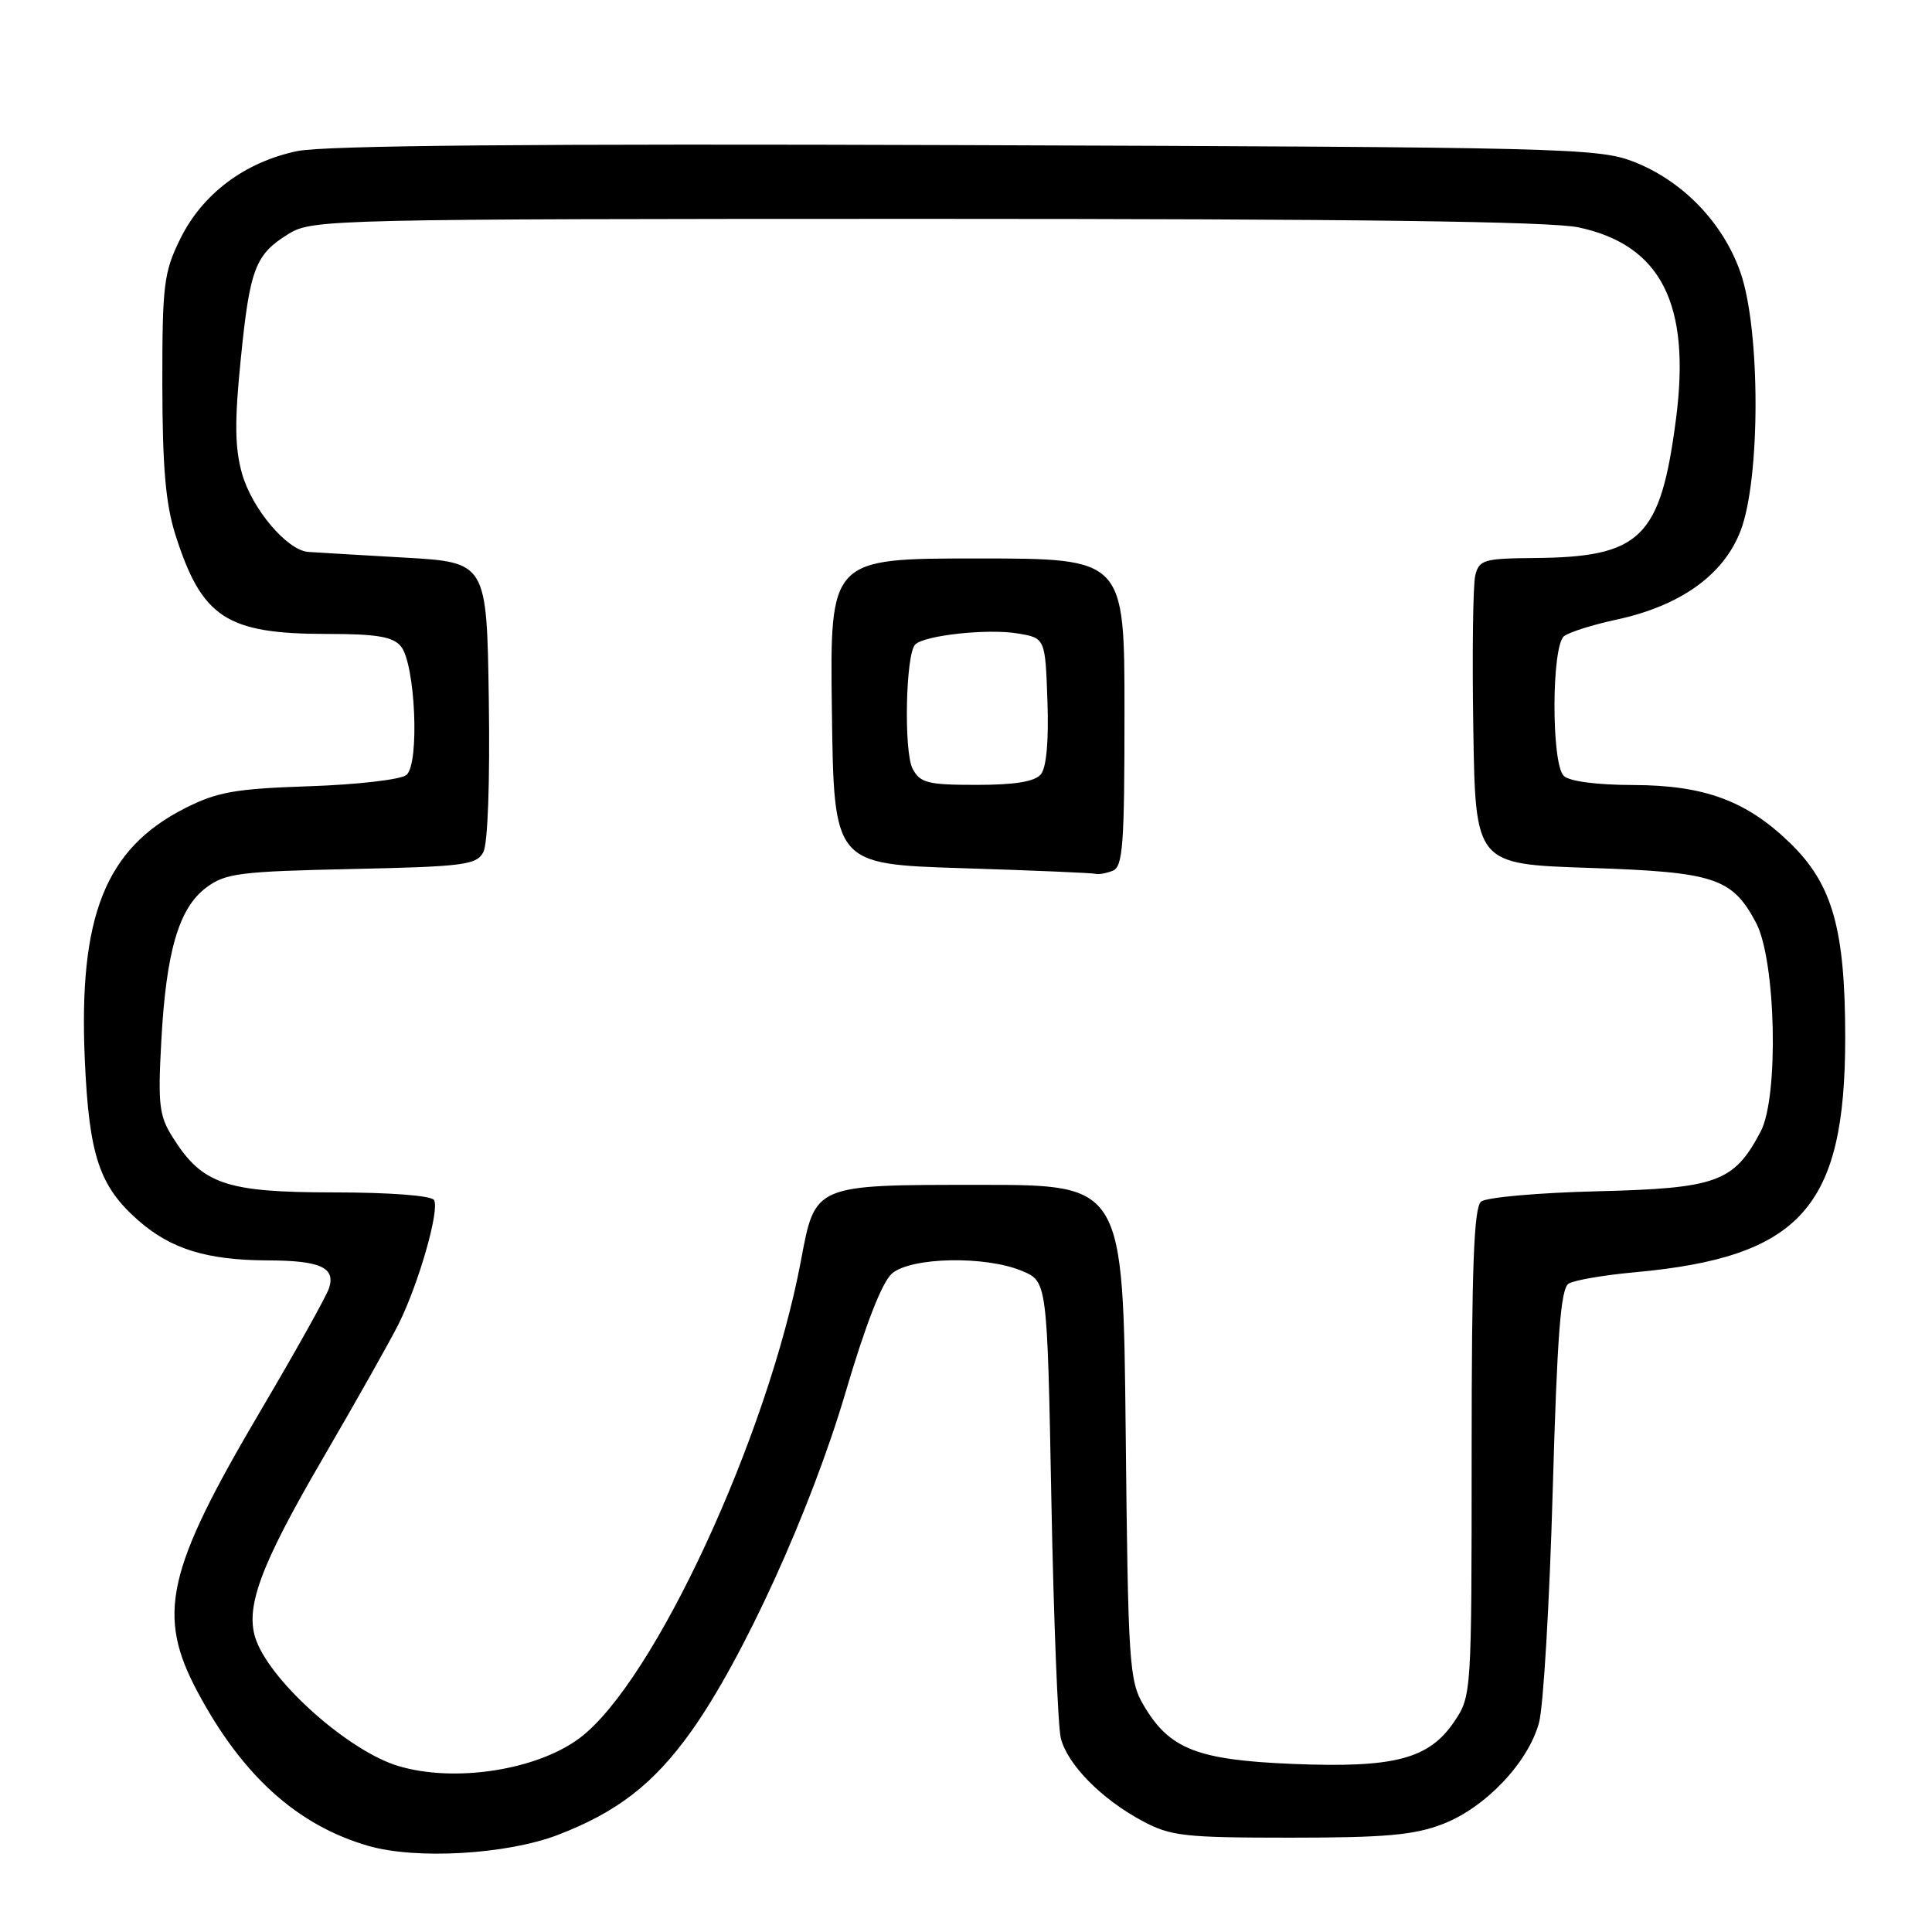 <?xml version="1.0" encoding="UTF-8" standalone="no"?>
<!DOCTYPE svg PUBLIC "-//W3C//DTD SVG 1.1//EN" "http://www.w3.org/Graphics/SVG/1.1/DTD/svg11.dtd" >
<svg xmlns="http://www.w3.org/2000/svg" xmlns:xlink="http://www.w3.org/1999/xlink" version="1.1" viewBox="0 0 256 256">
 <g >
 <path fill="currentColor"
d=" M 73.88 243.15 C 81.77 240.13 86.64 236.36 91.58 229.43 C 98.46 219.80 107.45 200.06 112.04 184.50 C 114.69 175.50 116.89 169.87 118.19 168.75 C 120.72 166.57 130.55 166.37 135.41 168.40 C 138.76 169.80 138.76 169.80 139.31 198.65 C 139.61 214.52 140.18 228.76 140.56 230.30 C 141.42 233.79 145.95 238.39 151.37 241.29 C 155.12 243.30 156.92 243.50 171.00 243.50 C 183.56 243.50 187.39 243.16 191.19 241.69 C 196.84 239.51 202.51 233.53 203.93 228.25 C 204.51 226.12 205.32 212.35 205.74 197.65 C 206.33 176.94 206.80 170.74 207.85 170.09 C 208.59 169.63 212.50 168.96 216.54 168.59 C 238.59 166.59 244.50 160.02 244.50 137.50 C 244.50 123.13 242.82 117.18 237.23 111.74 C 231.45 106.12 225.88 104.05 216.45 104.02 C 211.55 104.01 207.93 103.53 207.20 102.80 C 205.54 101.14 205.58 85.57 207.25 84.29 C 207.94 83.76 211.03 82.79 214.12 82.12 C 222.65 80.29 228.37 76.21 230.63 70.35 C 233.28 63.47 233.28 43.75 230.63 36.13 C 228.32 29.49 222.93 23.92 216.39 21.40 C 211.77 19.62 206.96 19.50 128.07 19.23 C 70.70 19.03 43.00 19.27 39.39 20.02 C 32.44 21.47 26.83 25.67 23.88 31.66 C 21.70 36.09 21.50 37.73 21.51 51.00 C 21.53 61.97 21.95 66.82 23.26 70.92 C 26.76 81.87 30.03 84.00 43.35 84.00 C 49.92 84.00 52.05 84.36 53.12 85.64 C 55.04 87.96 55.62 101.25 53.85 102.69 C 53.11 103.30 47.33 103.97 41.00 104.18 C 31.14 104.51 28.79 104.93 24.50 107.10 C 13.94 112.46 10.39 121.41 11.24 140.50 C 11.81 153.13 13.16 157.18 18.32 161.71 C 22.65 165.51 27.41 166.98 35.50 167.01 C 42.43 167.03 44.47 167.95 43.61 170.66 C 43.28 171.71 39.16 179.08 34.47 187.03 C 22.03 208.13 20.73 213.96 26.16 224.15 C 32.09 235.28 39.40 241.87 48.81 244.59 C 55.14 246.42 67.11 245.73 73.88 243.15 Z  M 52.76 234.00 C 46.30 232.06 36.13 223.09 33.98 217.44 C 32.36 213.19 34.37 207.67 42.80 193.21 C 47.19 185.67 51.69 177.69 52.80 175.47 C 55.48 170.11 58.29 160.28 57.51 159.01 C 57.14 158.42 51.68 158.00 44.19 158.00 C 29.95 157.99 26.82 156.93 22.92 150.76 C 21.09 147.88 20.91 146.41 21.37 138.00 C 22.01 126.07 23.69 120.32 27.34 117.60 C 29.87 115.71 31.77 115.47 46.59 115.15 C 61.44 114.83 63.14 114.61 64.04 112.92 C 64.64 111.81 64.93 103.63 64.77 92.77 C 64.50 74.50 64.50 74.50 53.50 73.88 C 47.45 73.53 41.75 73.20 40.83 73.13 C 38.02 72.91 33.37 67.40 32.06 62.72 C 31.11 59.32 31.07 55.81 31.90 47.61 C 33.11 35.53 33.82 33.69 38.31 30.95 C 41.40 29.07 44.06 29.01 122.70 29.00 C 179.42 29.00 205.49 29.34 209.18 30.13 C 220.09 32.47 224.06 40.28 222.08 55.50 C 220.02 71.31 217.45 73.83 203.27 73.94 C 196.62 74.00 195.99 74.18 195.48 76.25 C 195.18 77.49 195.06 86.60 195.22 96.50 C 195.50 114.50 195.50 114.50 210.55 115.00 C 227.22 115.55 229.51 116.31 232.68 122.26 C 235.32 127.22 235.73 145.33 233.30 149.93 C 229.77 156.64 227.52 157.46 211.68 157.85 C 203.88 158.04 196.94 158.65 196.25 159.22 C 195.30 160.00 195.00 167.91 195.00 192.47 C 195.00 224.39 194.98 224.74 192.71 228.10 C 189.36 233.08 184.80 234.28 171.32 233.73 C 158.63 233.21 154.94 231.76 151.54 225.96 C 149.62 222.71 149.48 220.55 149.16 189.75 C 148.82 157.00 148.82 157.00 129.91 157.00 C 107.79 157.00 108.03 156.90 106.12 167.09 C 101.75 190.29 86.67 222.86 76.85 230.27 C 71.18 234.56 60.23 236.25 52.76 234.00 Z  M 147.42 115.39 C 148.79 114.87 149.00 112.07 149.00 94.39 C 149.00 74.00 149.00 74.00 129.48 74.00 C 109.96 74.00 109.96 74.00 110.23 94.25 C 110.50 114.50 110.50 114.50 127.50 115.04 C 136.85 115.33 144.80 115.67 145.17 115.79 C 145.54 115.90 146.55 115.73 147.42 115.39 Z  M 120.93 101.87 C 119.74 99.64 120.00 86.66 121.27 85.40 C 122.47 84.19 130.80 83.28 134.75 83.92 C 138.50 84.53 138.50 84.53 138.79 92.86 C 138.98 98.14 138.66 101.71 137.92 102.60 C 137.11 103.57 134.49 104.00 129.41 104.00 C 122.94 104.00 121.93 103.75 120.93 101.87 Z "/>
</g>
</svg>